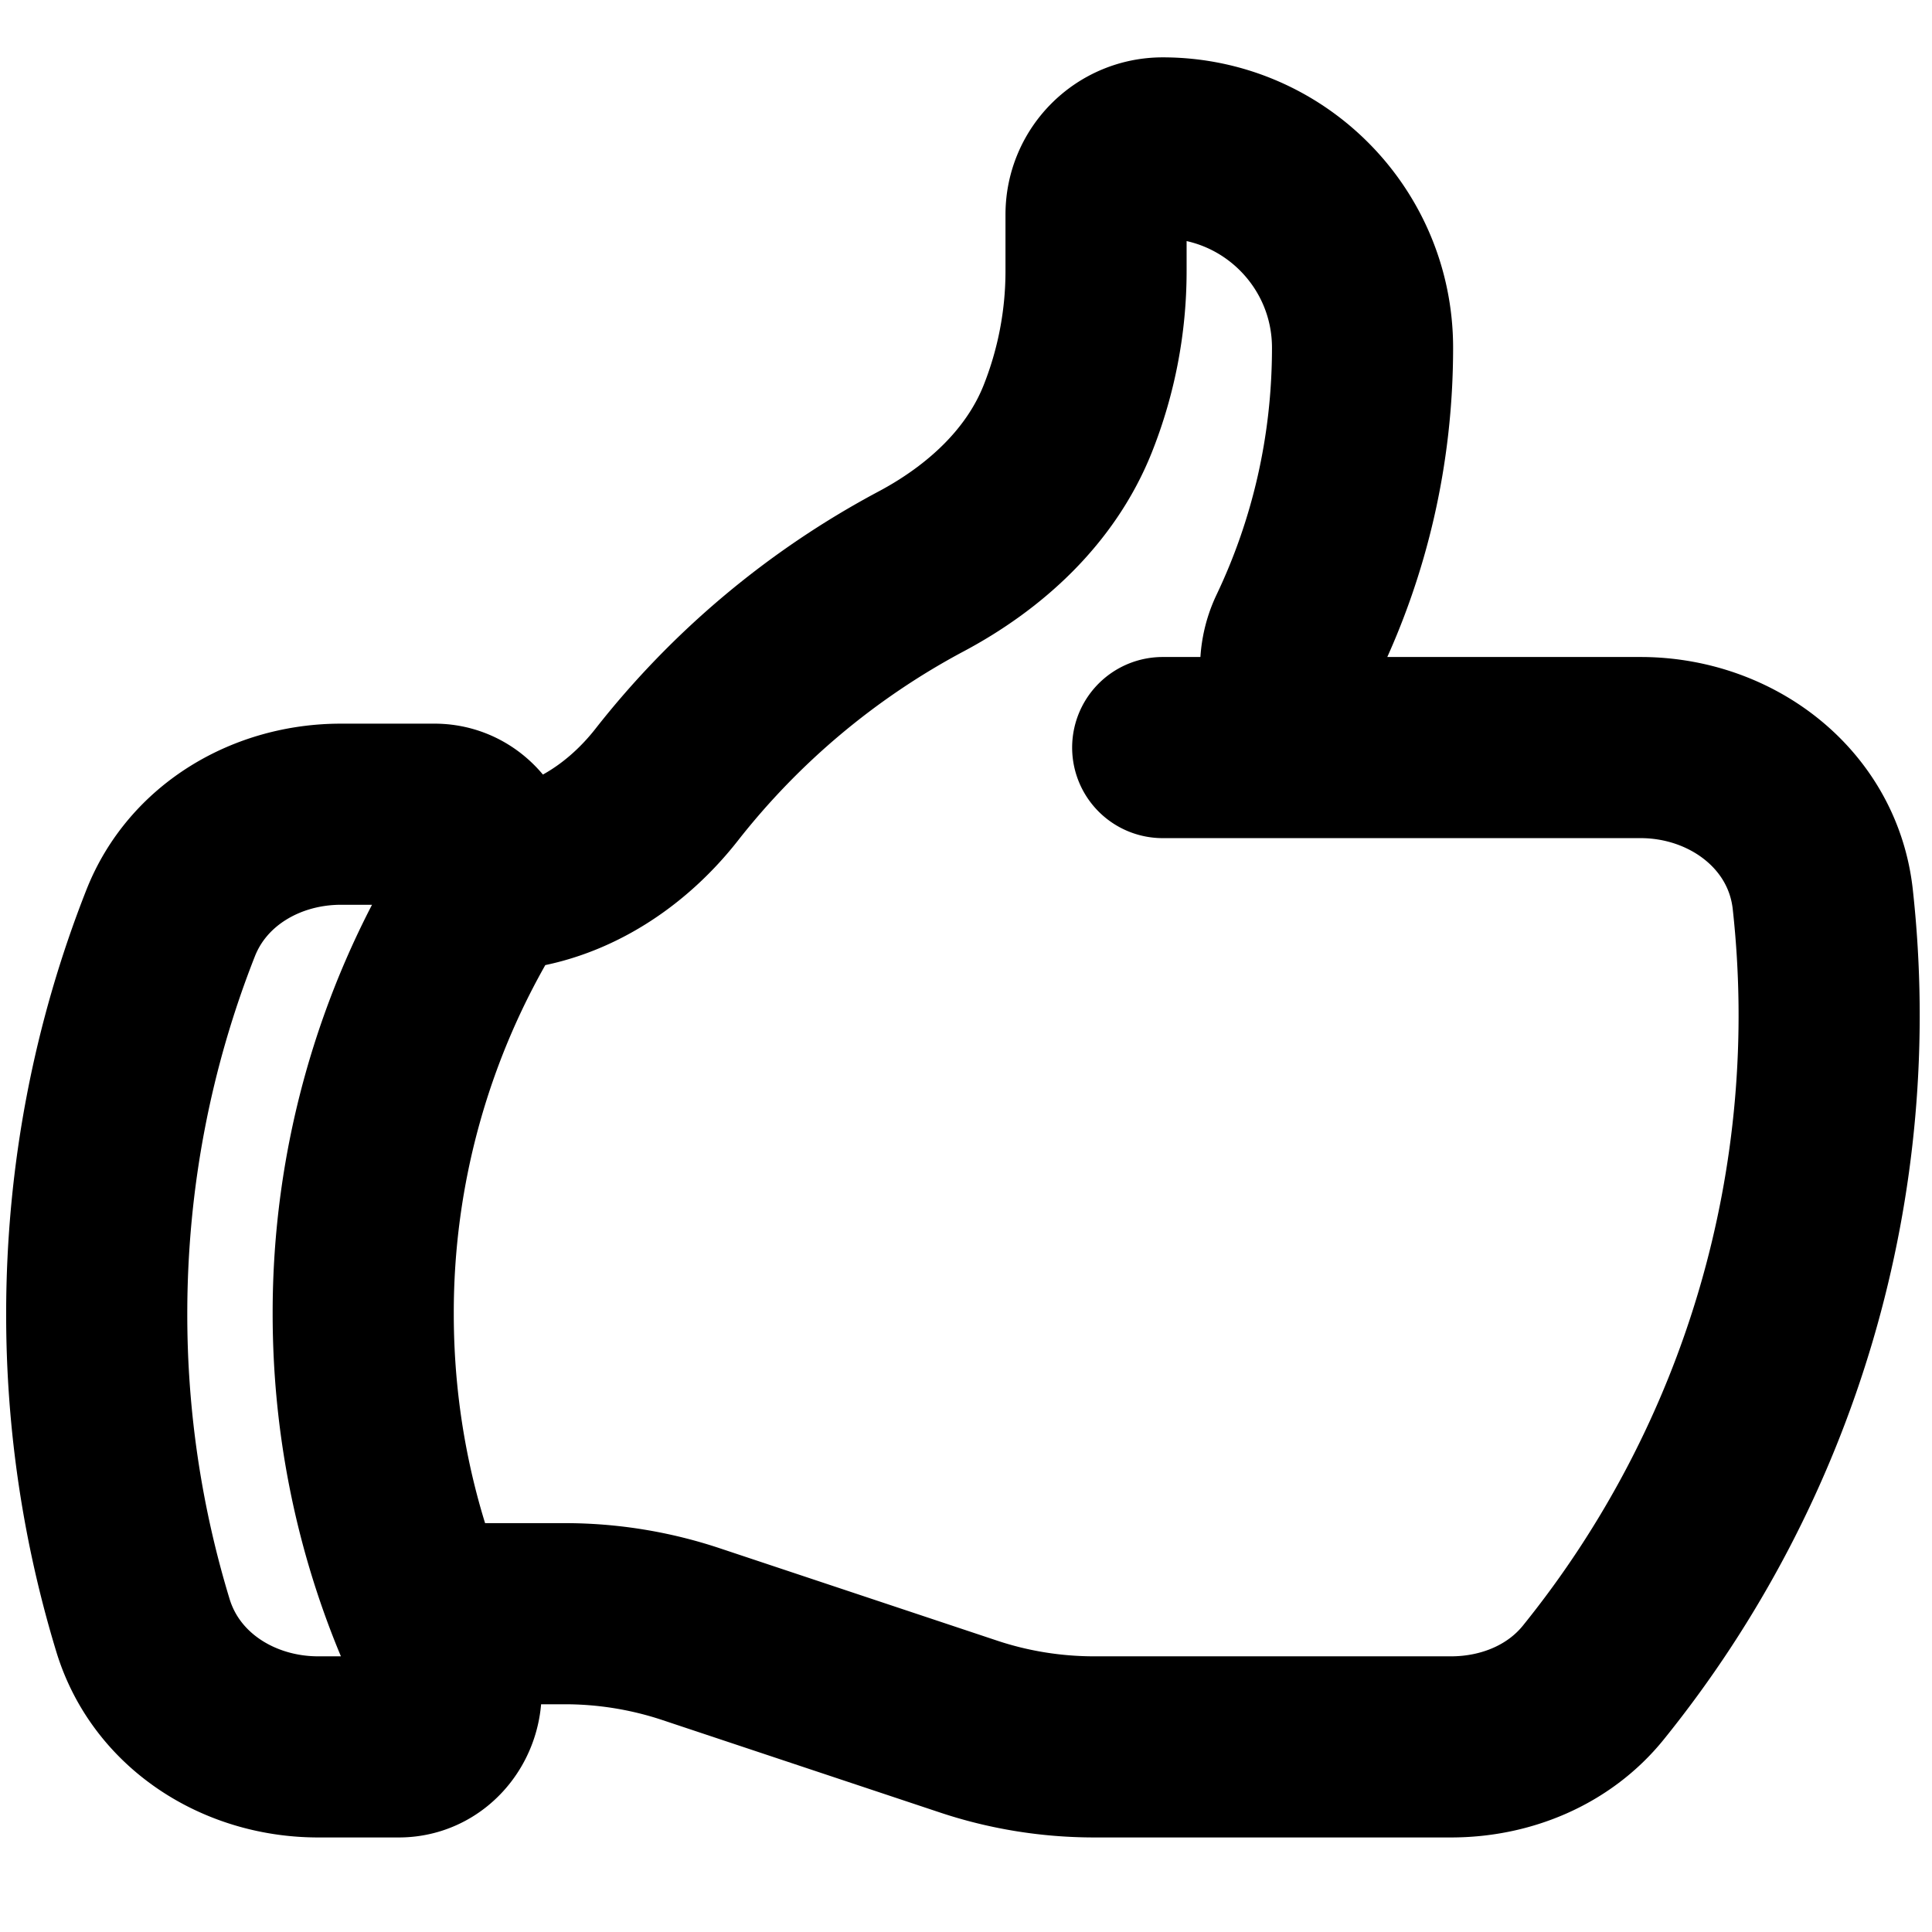 <svg xmlns="http://www.w3.org/2000/svg" viewBox="0 0 16 16" stroke-width="1.5" stroke="currentColor" aria-hidden="true" fill="none">
  <defs>
    <clipPath id="a">
      <path d="M0 0h16v16H0z"/>
    </clipPath>
  </defs>
  <g clip-path="url(#a)">
    <path stroke-linecap="round" stroke-linejoin="round" d="M4.025 7.294c.593 0 1.129-.328 1.495-.794a6.651 6.651 0 012.105-1.766c.531-.282.992-.703 1.216-1.262a3.31 3.31 0 00.236-1.23v-.465c0-.305.247-.552.552-.552.914 0 1.655.741 1.655 1.655 0 .848-.19 1.65-.532 2.368-.195.41.079.943.534.943m0 0h2.3c.755 0 1.43.51 1.51 1.262a8.791 8.791 0 01-1.899 6.479c-.284.353-.725.535-1.18.535H9.063c-.356 0-.71-.057-1.047-.17l-2.291-.763a3.308 3.308 0 00-1.047-.17H3.489m7.797-7.173H9.629m-6.14 7.173c.061.15.127.298.199.443.145.294-.058.66-.385.66h-.668c-.654 0-1.26-.38-1.451-1.006a8.828 8.828 0 01-.383-2.58c0-1.142.217-2.234.612-3.236.224-.569.798-.902 1.41-.902h.775c.347 0 .548.409.368.705a6.59 6.59 0 00-.958 3.433c0 .878.17 1.716.481 2.483z"/>
  </g>
</svg>
